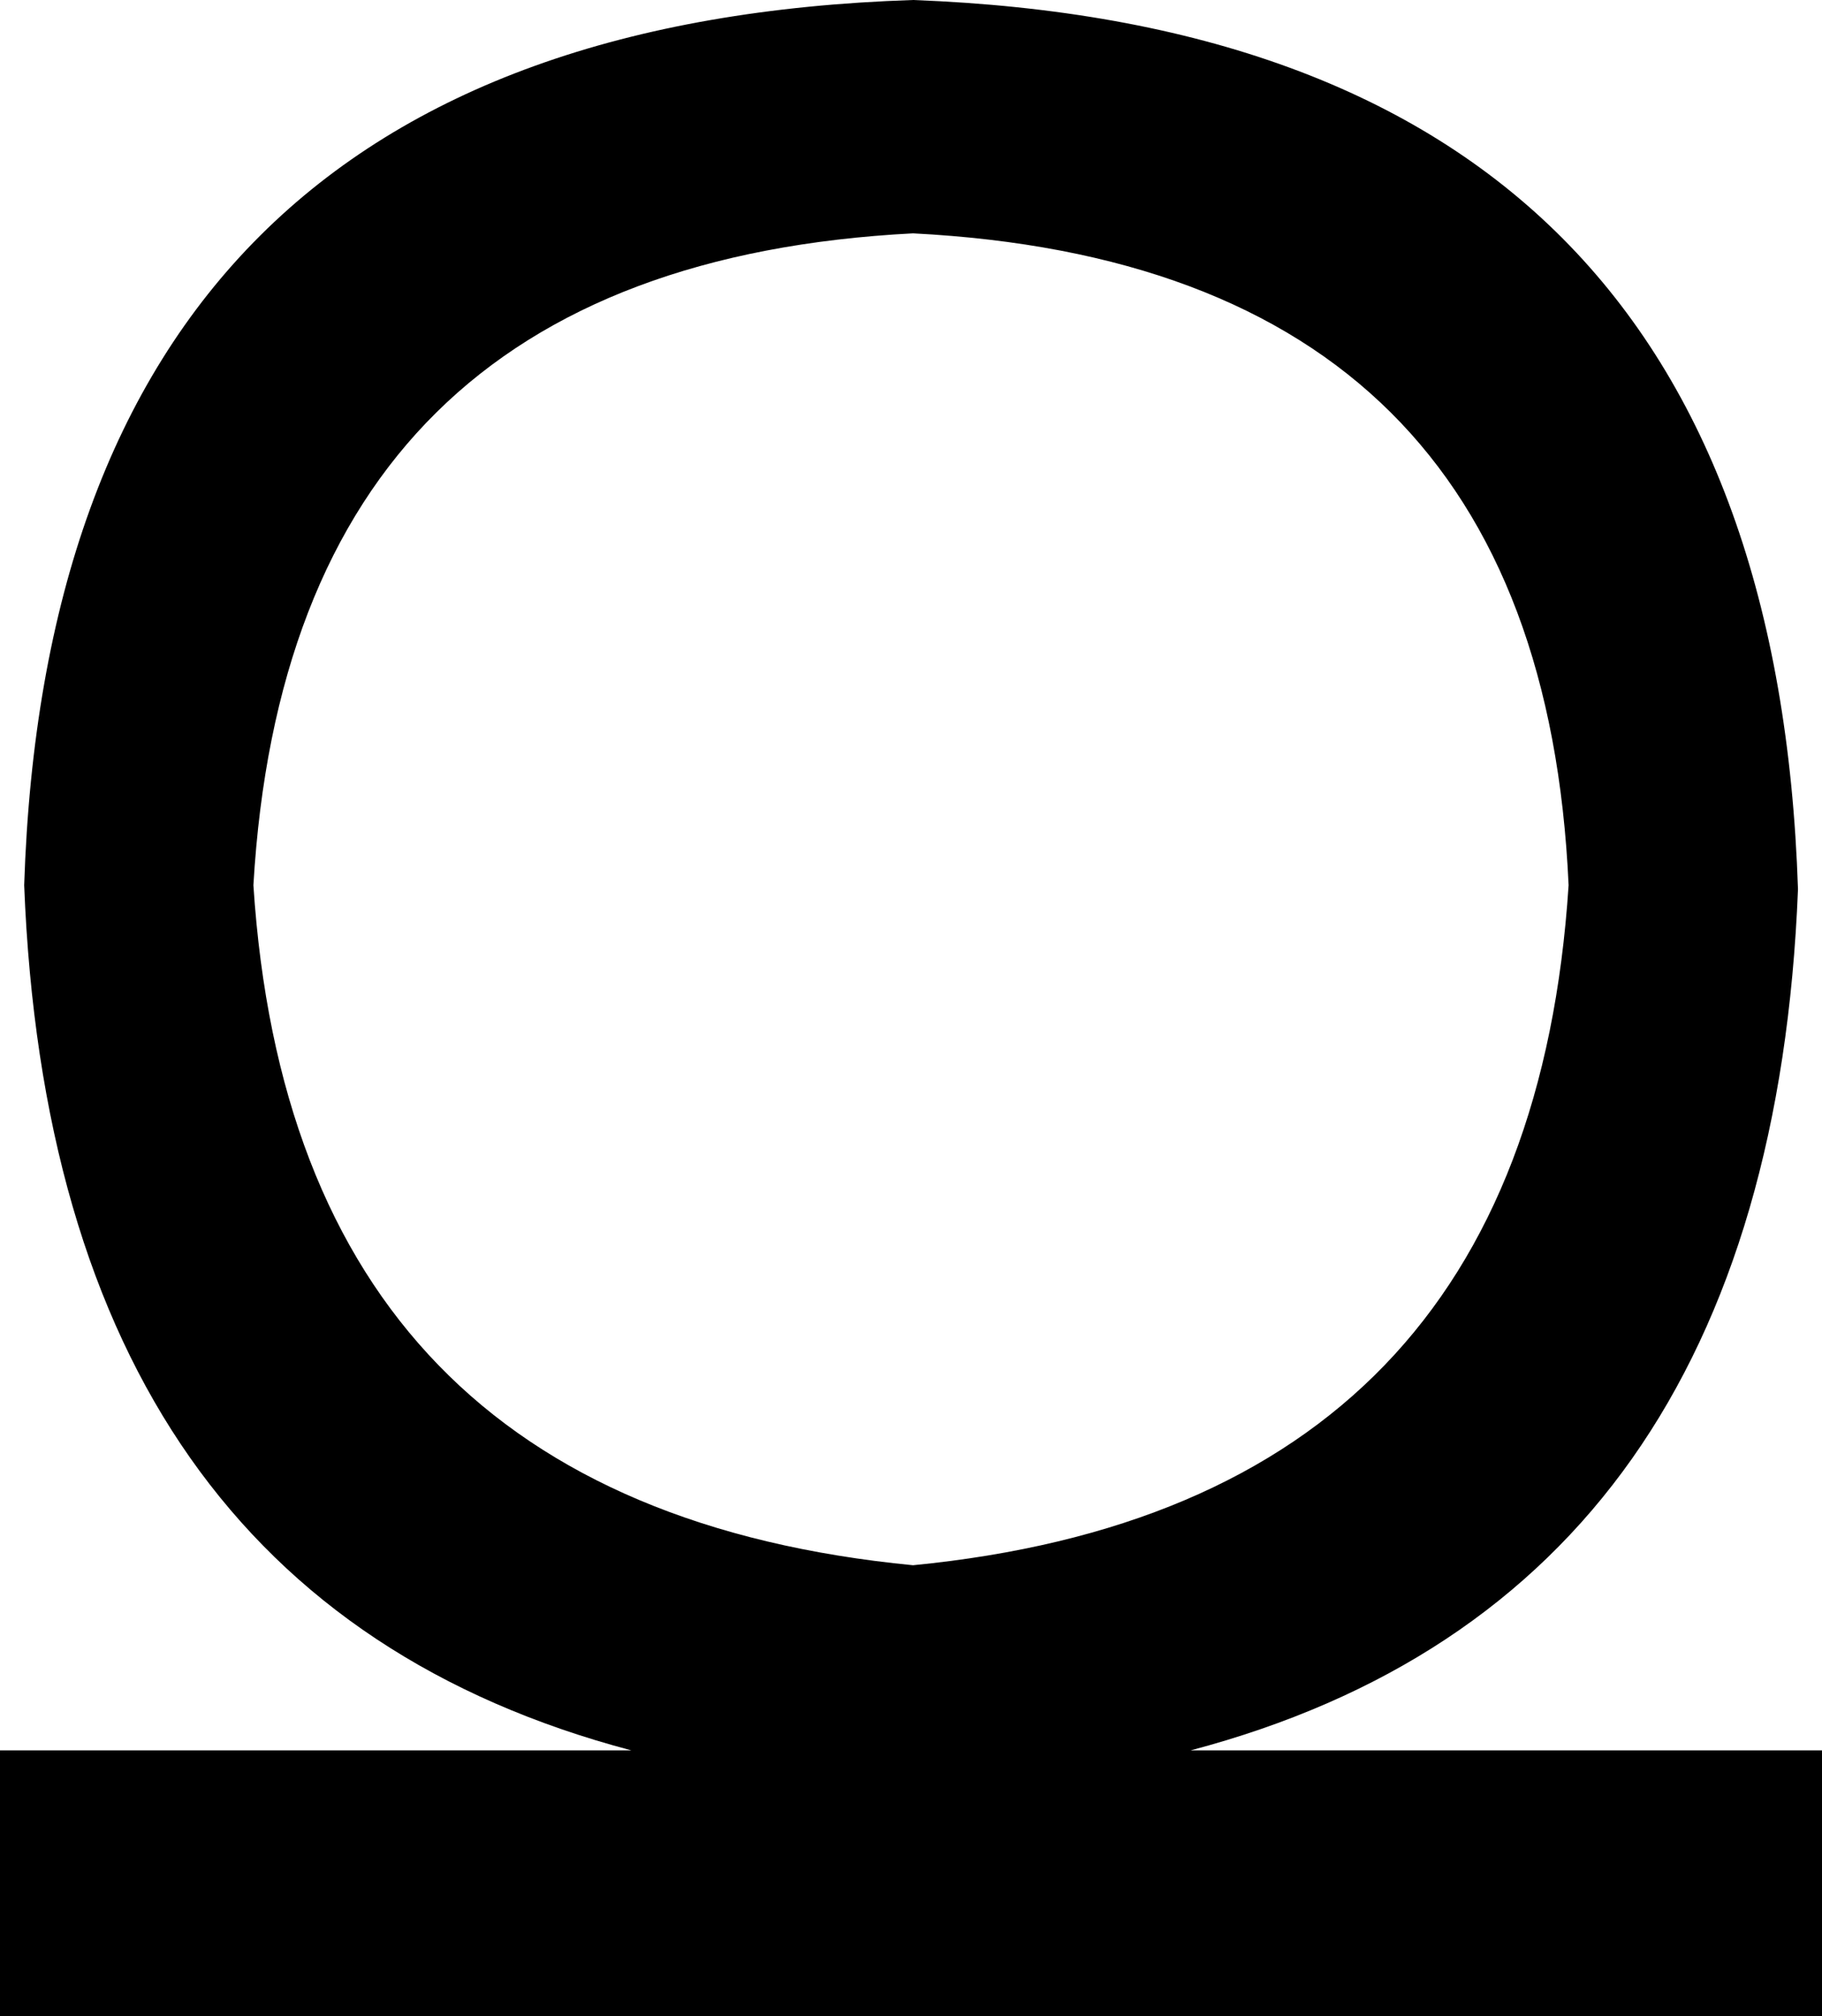<?xml version='1.0' encoding ='UTF-8' standalone='yes'?>
<svg width='10.85' height='12' xmlns='http://www.w3.org/2000/svg' xmlns:xlink='http://www.w3.org/1999/xlink' xmlns:inkscape='http://www.inkscape.org/namespaces/inkscape'>
<path style='fill:#000000; stroke:none' d=' M 5.437 1.389  C 7.928 1.517 9.23 2.81 9.341 5.269  C 9.182 7.729 7.88 9.078 5.437 9.317  C 2.978 9.078 1.669 7.729 1.509 5.269  C 1.653 2.81 2.962 1.517 5.437 1.389  Z  M 5.437 0  C 2.02 0.112 0.255 1.868 0.144 5.269  C 0.255 8.096 1.461 9.812 3.76 10.419  L 0 10.419  L 0 12  L 10.85 12  L 10.85 10.419  L 7.09 10.419  C 9.389 9.812 10.595 8.104 10.707 5.293  C 10.595 1.892 8.838 0.128 5.437 0  Z '/></svg>
